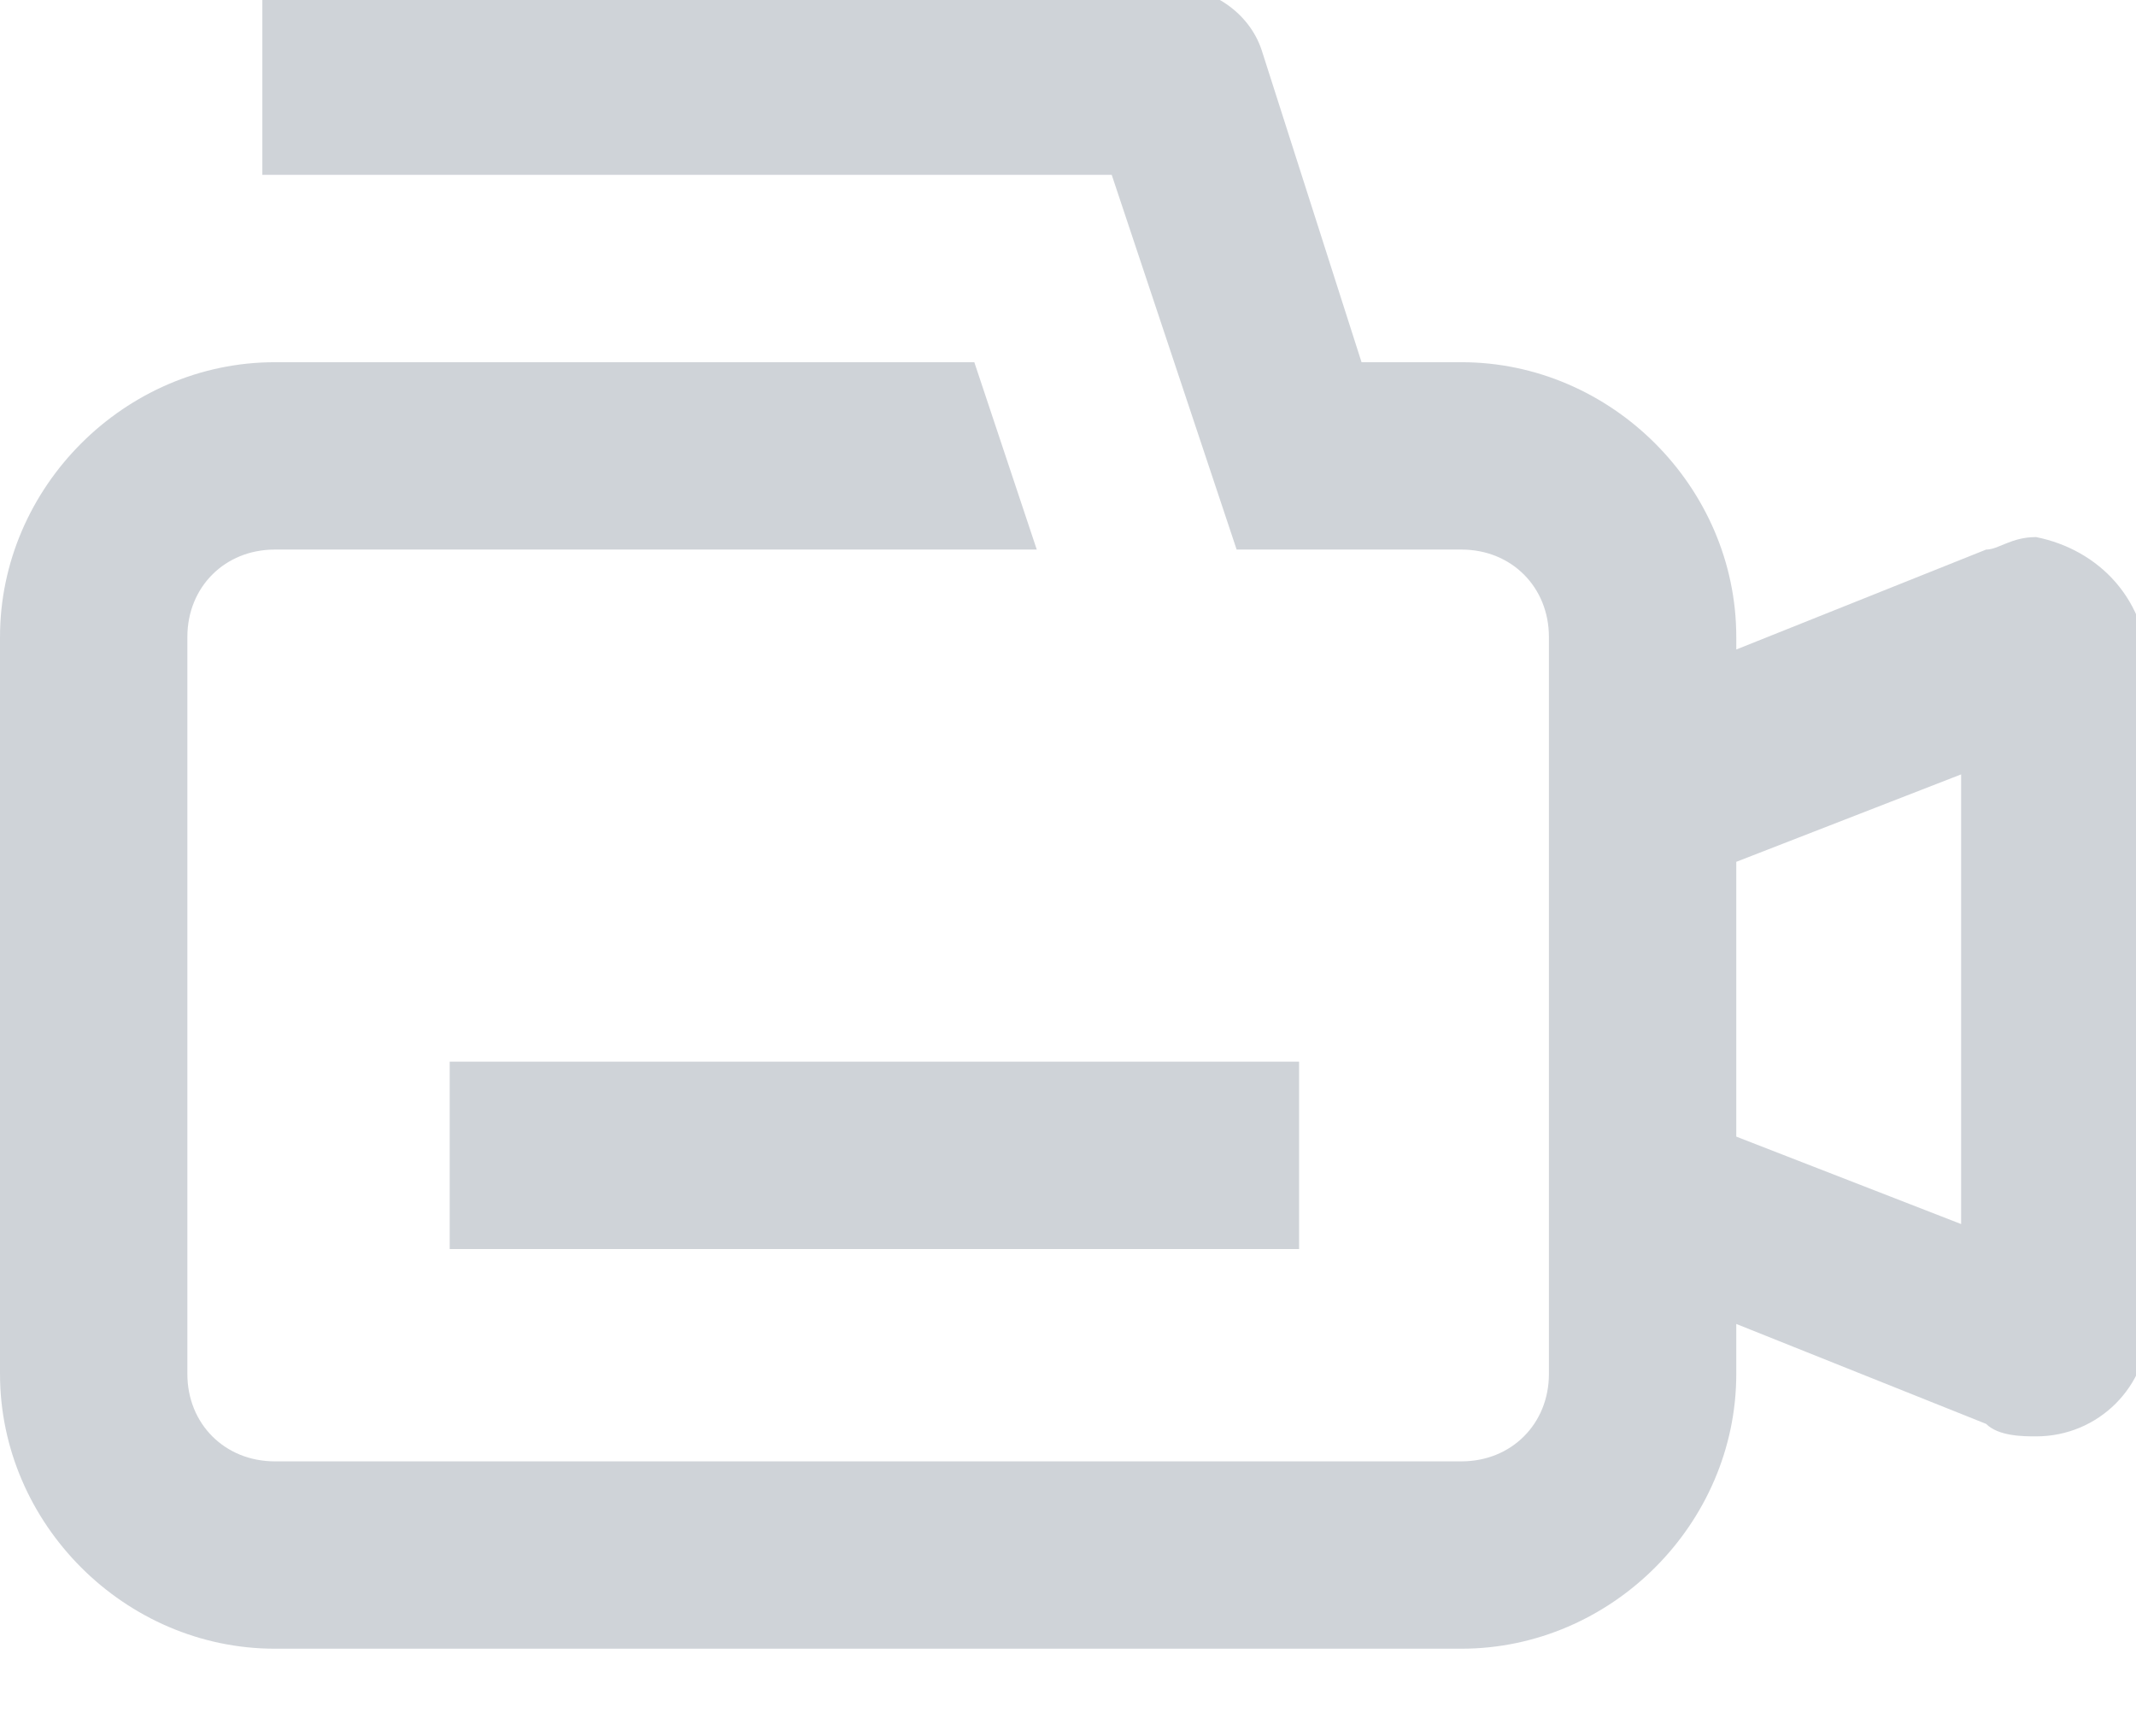 <?xml version="1.0" encoding="utf-8"?>
<!-- Generator: Adobe Illustrator 18.1.0, SVG Export Plug-In . SVG Version: 6.00 Build 0)  -->
<!DOCTYPE svg PUBLIC "-//W3C//DTD SVG 1.1//EN" "http://www.w3.org/Graphics/SVG/1.1/DTD/svg11.dtd">
<svg version="1.1" id="Layer_1" xmlns="http://www.w3.org/2000/svg" xmlns:xlink="http://www.w3.org/1999/xlink" x="0px" y="0px"
	 viewBox="-412.1 291.1 17.1 13.9" enable-background="new -412.1 291.1 17.1 13.9" xml:space="preserve">
<g opacity="0.5">
	<path fill="#A0A8B2" d="M-394.9,296.5v5.2c0,0.5-0.4,0.9-0.9,0.9c-0.1,0-0.3,0-0.4-0.1l-2-0.8v0.4c0,1.2-1,2.2-2.2,2.2h-9.5
		c-1.2,0-2.2-1-2.2-2.2v-5.9c0-1.2,1-2.2,2.2-2.2h5.6l0.5,1.5h-6.1c-0.4,0-0.7,0.3-0.7,0.7v5.9c0,0.4,0.3,0.7,0.7,0.7h9.5
		c0.4,0,0.7-0.3,0.7-0.7v-5.9c0-0.4-0.3-0.7-0.7-0.7h-1.8l-1-3h-6.8v-1.5h7.3c0.3,0,0.6,0.2,0.7,0.5l0.8,2.5h0.8
		c1.2,0,2.2,1,2.2,2.2v0.1l2-0.8c0.1,0,0.2-0.1,0.4-0.1C-395.3,295.5-394.9,295.9-394.9,296.5z M-408.5,301.1v-1.5h6.8v1.5H-408.5z
		 M-396.4,297.3l-1.8,0.7v2.2l1.8,0.7V297.3z"/>
</g>
</svg>
